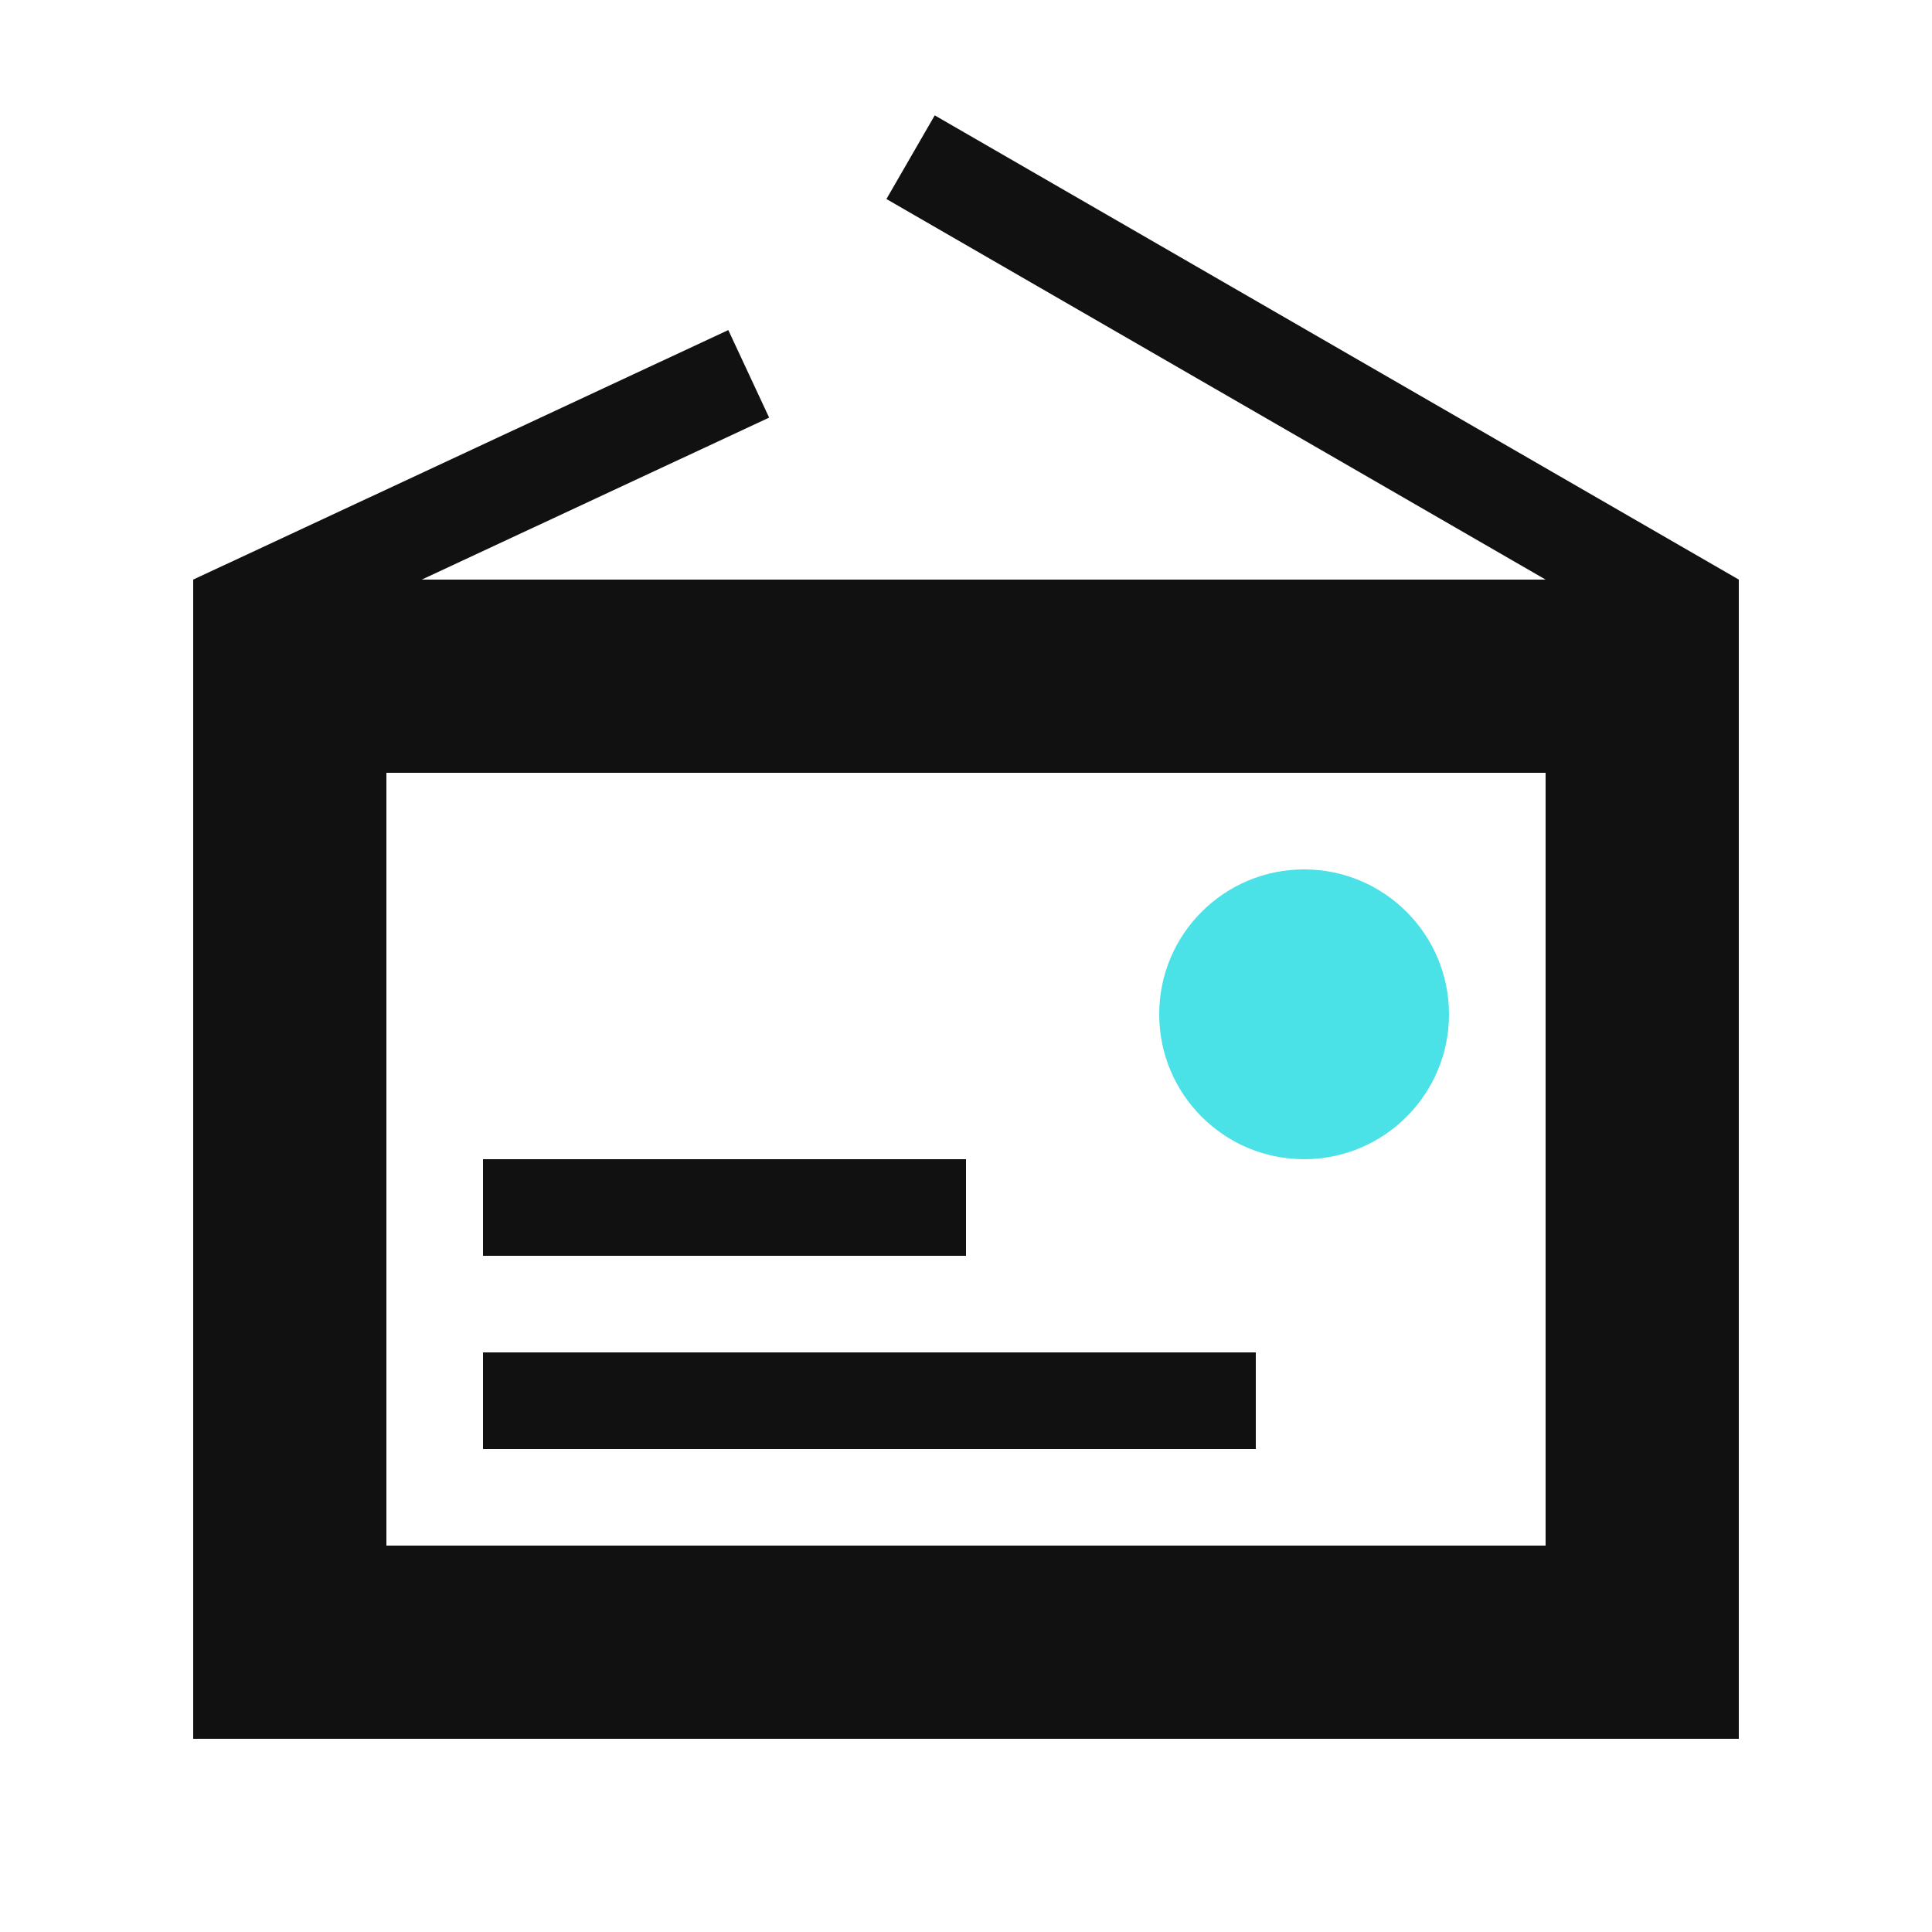 <?xml version="1.0" encoding="UTF-8"?>
<svg width="40px" height="40px" viewBox="0 0 40 40" version="1.1" xmlns="http://www.w3.org/2000/svg" xmlns:xlink="http://www.w3.org/1999/xlink">
    <!-- Generator: Sketch 48.2 (47327) - http://www.bohemiancoding.com/sketch -->
    <title>wode/ic_kuaijian</title>
    <desc>Created with Sketch.</desc>
    <defs></defs>
    <g id="Symbols" stroke="none" stroke-width="1" fill="none" fill-rule="evenodd">
        <g id="wode/ic_kuaijian">
            <g id="ic_kuaijian-copy">
                <rect id="bg" x="0" y="0" width="40" height="40"></rect>
                <circle id="Oval" fill="#4AE1E7" cx="27" cy="21" r="3"></circle>
                <rect id="Rectangle-2-Copy-2" fill="#111111" x="10" y="28" width="16" height="2"></rect>
                <path d="M6,14 L6,34 L34,34 L34,14 L6,14 Z" id="Rectangle-3-Copy-2" stroke="#111111" stroke-width="4"></path>
                <polygon id="Rectangle" fill="#111111" transform="translate(9.962, 10.323) rotate(65) translate(-9.962, -10.323) " points="8.962 4.211 10.962 4.211 10.962 16.435 8.962 16.435"></polygon>
                <polygon id="Rectangle-Copy" fill="#111111" transform="translate(27.176, 8.06) rotate(-60) translate(-27.176, -8.06) " points="26.176 -1.551 28.176 -1.551 28.176 17.672 26.176 17.672"></polygon>
                <rect id="Rectangle-2-Copy-4" fill="#111111" x="10" y="24" width="10" height="2"></rect>
            </g>
        </g>
    </g>
</svg>